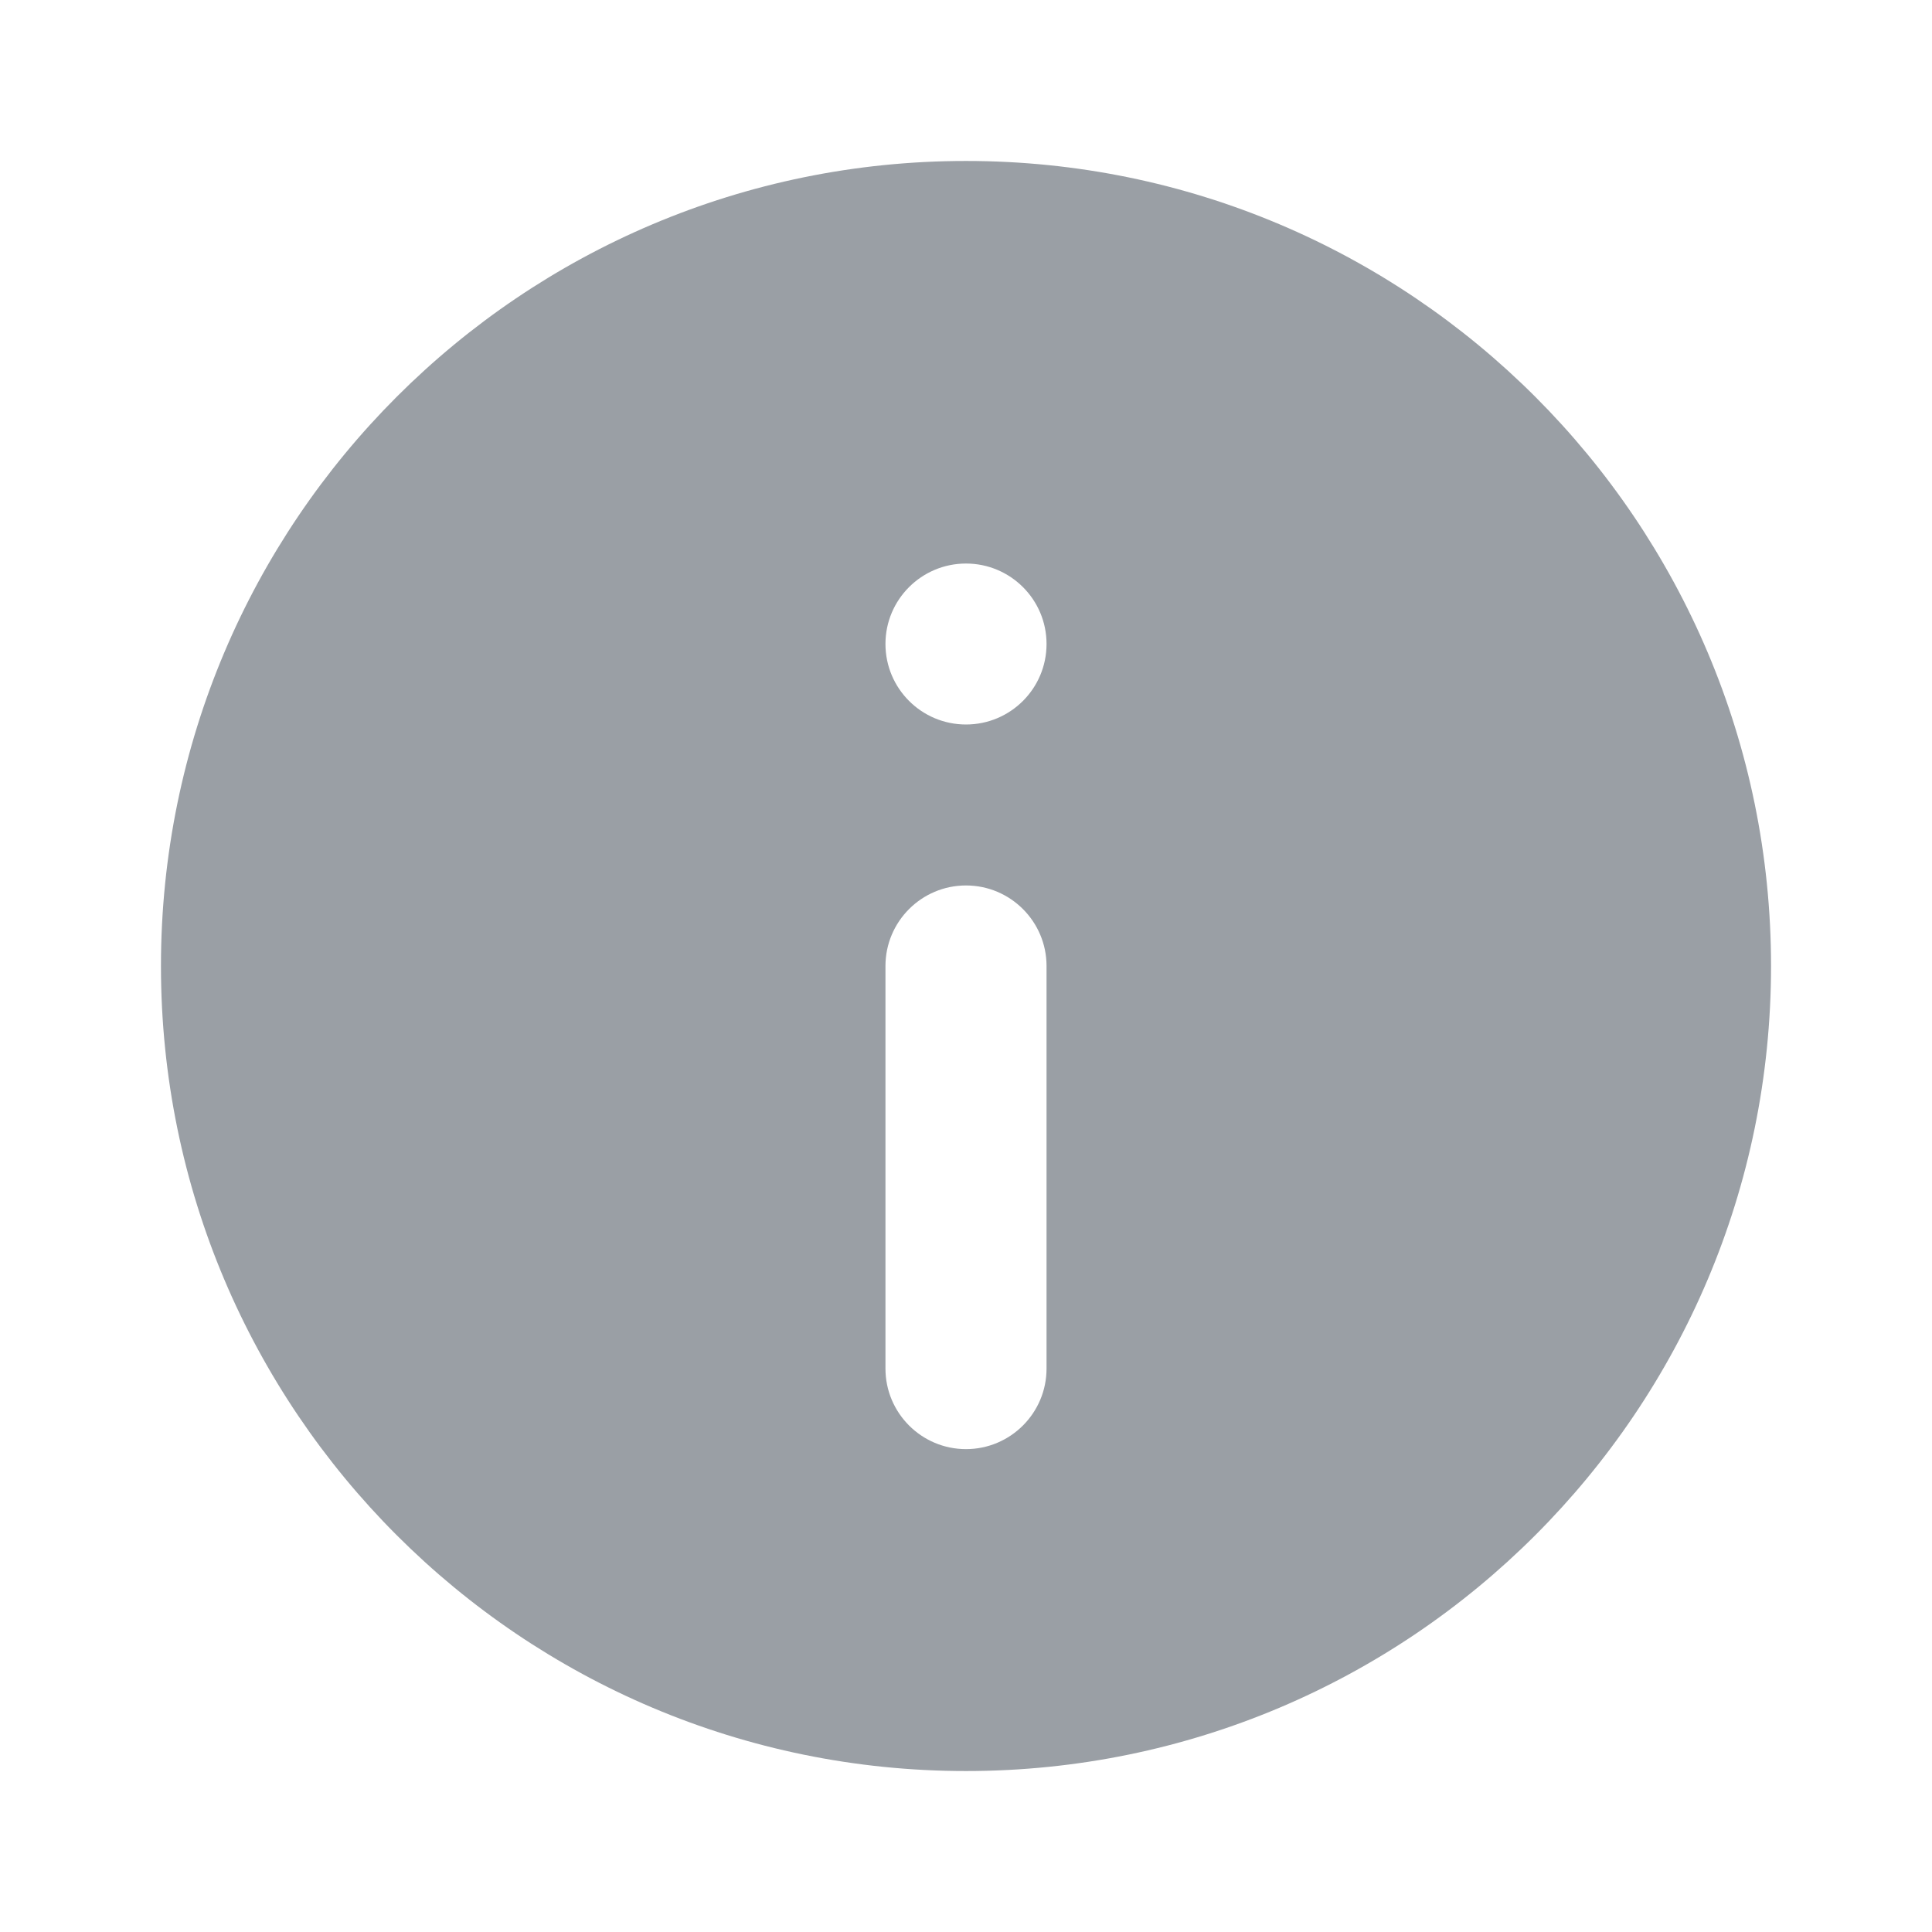 <svg width="16" height="16" viewBox="0 0 16 16" fill="none" xmlns="http://www.w3.org/2000/svg">
<path fill-rule="evenodd" clip-rule="evenodd" d="M14.667 8C14.667 11.682 11.682 14.667 8 14.667C4.318 14.667 1.333 11.682 1.333 8C1.333 4.318 4.318 1.333 8 1.333C11.682 1.333 14.667 4.318 14.667 8ZM8 7.333C8.368 7.333 8.667 7.632 8.667 8V11.334C8.667 11.702 8.368 12.001 8 12.001C7.632 12.001 7.333 11.702 7.333 11.334V8C7.333 7.632 7.632 7.333 8 7.333ZM8 6C8.368 6 8.667 5.702 8.667 5.333C8.667 4.965 8.368 4.667 8 4.667C7.632 4.667 7.333 4.965 7.333 5.333C7.333 5.702 7.632 6 8 6Z" fill="#9A9FA5"/>
</svg>
